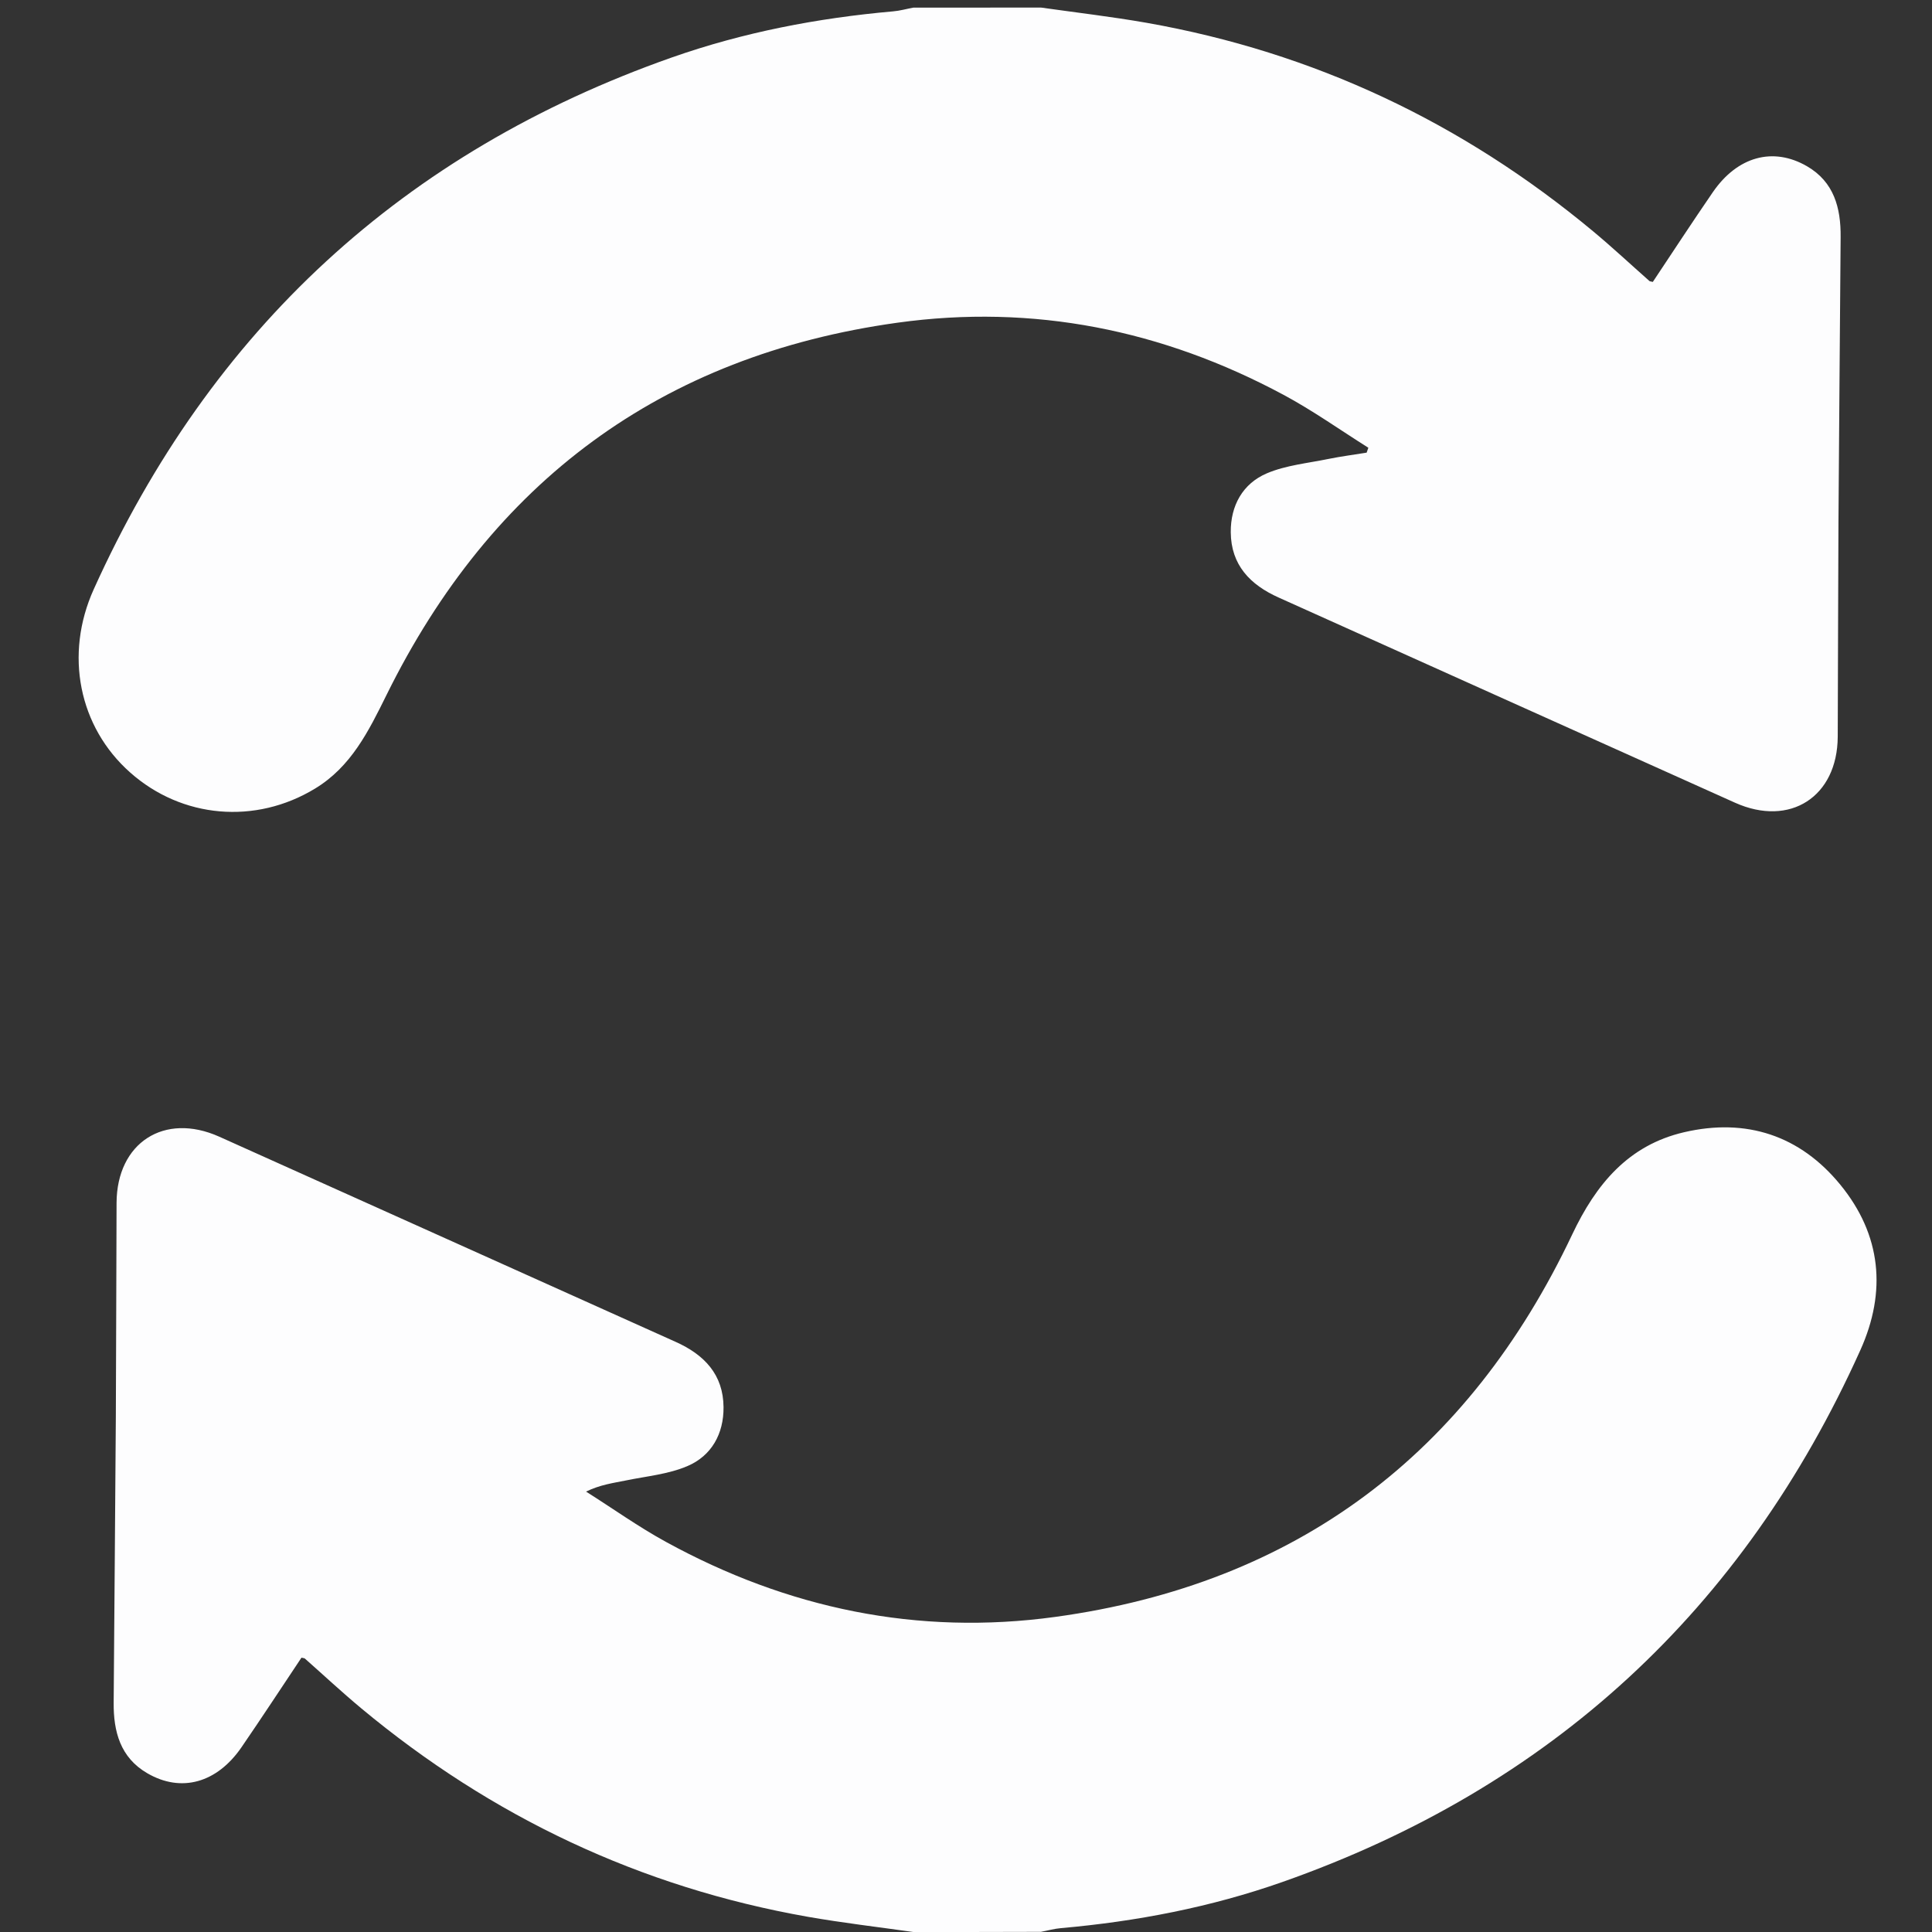 <?xml version="1.0" encoding="utf-8"?>
<!-- Generator: Adobe Illustrator 17.0.0, SVG Export Plug-In . SVG Version: 6.00 Build 0)  -->
<!DOCTYPE svg PUBLIC "-//W3C//DTD SVG 1.1//EN" "http://www.w3.org/Graphics/SVG/1.1/DTD/svg11.dtd">
<svg version="1.1" id="Layer_1" xmlns="http://www.w3.org/2000/svg" xmlns:xlink="http://www.w3.org/1999/xlink" x="0px" y="0px"
	 width="24px" height="24px" viewBox="0 0 24 24" enable-background="new 0 0 24 24" xml:space="preserve">
<rect x="0" y="0" width="24" height="24" fill="#333333" stroke="none"/>
<g>
	<path fill="#FDFDFE" d="M12.932,0.094c0.437,0.062,0.876,0.113,1.31,0.189c2.081,0.367,3.927,1.241,5.549,2.591
		c0.239,0.199,0.466,0.411,0.699,0.617c0.005,0.005,0.015,0.004,0.042,0.011c0.245-0.368,0.491-0.744,0.745-1.114
		c0.305-0.444,0.748-0.567,1.17-0.323c0.336,0.195,0.421,0.518,0.418,0.878c-0.008,1.183-0.02,2.365-0.027,3.548
		c-0.005,0.887-0.005,1.774-0.009,2.661c-0.004,0.745-0.592,1.126-1.275,0.82c-1.891-0.848-3.78-1.7-5.67-2.549
		c-0.355-0.159-0.592-0.405-0.595-0.811c-0.003-0.33,0.148-0.604,0.448-0.732c0.238-0.101,0.509-0.126,0.766-0.179
		c0.157-0.032,0.316-0.052,0.474-0.078c0.007-0.02,0.014-0.041,0.021-0.061c-0.351-0.221-0.691-0.463-1.055-0.658
		c-1.502-0.806-3.105-1.13-4.796-0.895C8.213,4.417,6.108,5.986,4.802,8.632c-0.223,0.451-0.44,0.893-0.89,1.165
		c-0.739,0.448-1.651,0.37-2.294-0.2C0.978,9.031,0.798,8.13,1.165,7.319c1.455-3.222,3.844-5.43,7.18-6.605
		c0.89-0.313,1.811-0.49,2.751-0.573c0.084-0.007,0.166-0.031,0.249-0.046C11.874,0.094,12.403,0.094,12.932,0.094z"/>
	<path fill="#FDFDFE" d="M11.345,24c-0.437-0.062-0.876-0.113-1.31-0.189c-2.081-0.367-3.927-1.241-5.549-2.591
		c-0.239-0.199-0.466-0.411-0.699-0.617c-0.005-0.005-0.015-0.004-0.042-0.011C3.5,20.959,3.254,21.335,3,21.705
		c-0.305,0.444-0.749,0.568-1.17,0.323c-0.336-0.195-0.421-0.518-0.418-0.878c0.008-1.183,0.02-2.365,0.027-3.548
		c0.005-0.887,0.005-1.774,0.009-2.661c0.004-0.745,0.592-1.127,1.275-0.821c1.891,0.848,3.78,1.701,5.67,2.549
		c0.355,0.159,0.592,0.405,0.595,0.811c0.003,0.33-0.148,0.604-0.448,0.732c-0.238,0.102-0.509,0.126-0.766,0.179
		c-0.157,0.032-0.316,0.052-0.494,0.138c0.331,0.209,0.651,0.438,0.993,0.625c1.51,0.828,3.126,1.166,4.834,0.932
		c3.001-0.411,5.134-2.026,6.424-4.752c0.296-0.625,0.697-1.108,1.389-1.269c0.773-0.18,1.441,0.04,1.942,0.653
		c0.508,0.622,0.577,1.325,0.247,2.056c-1.452,3.223-3.843,5.431-7.179,6.605c-0.89,0.313-1.811,0.49-2.751,0.573
		c-0.084,0.007-0.166,0.031-0.249,0.046C12.403,24,11.874,24,11.345,24z"/>
</g>
</svg>
